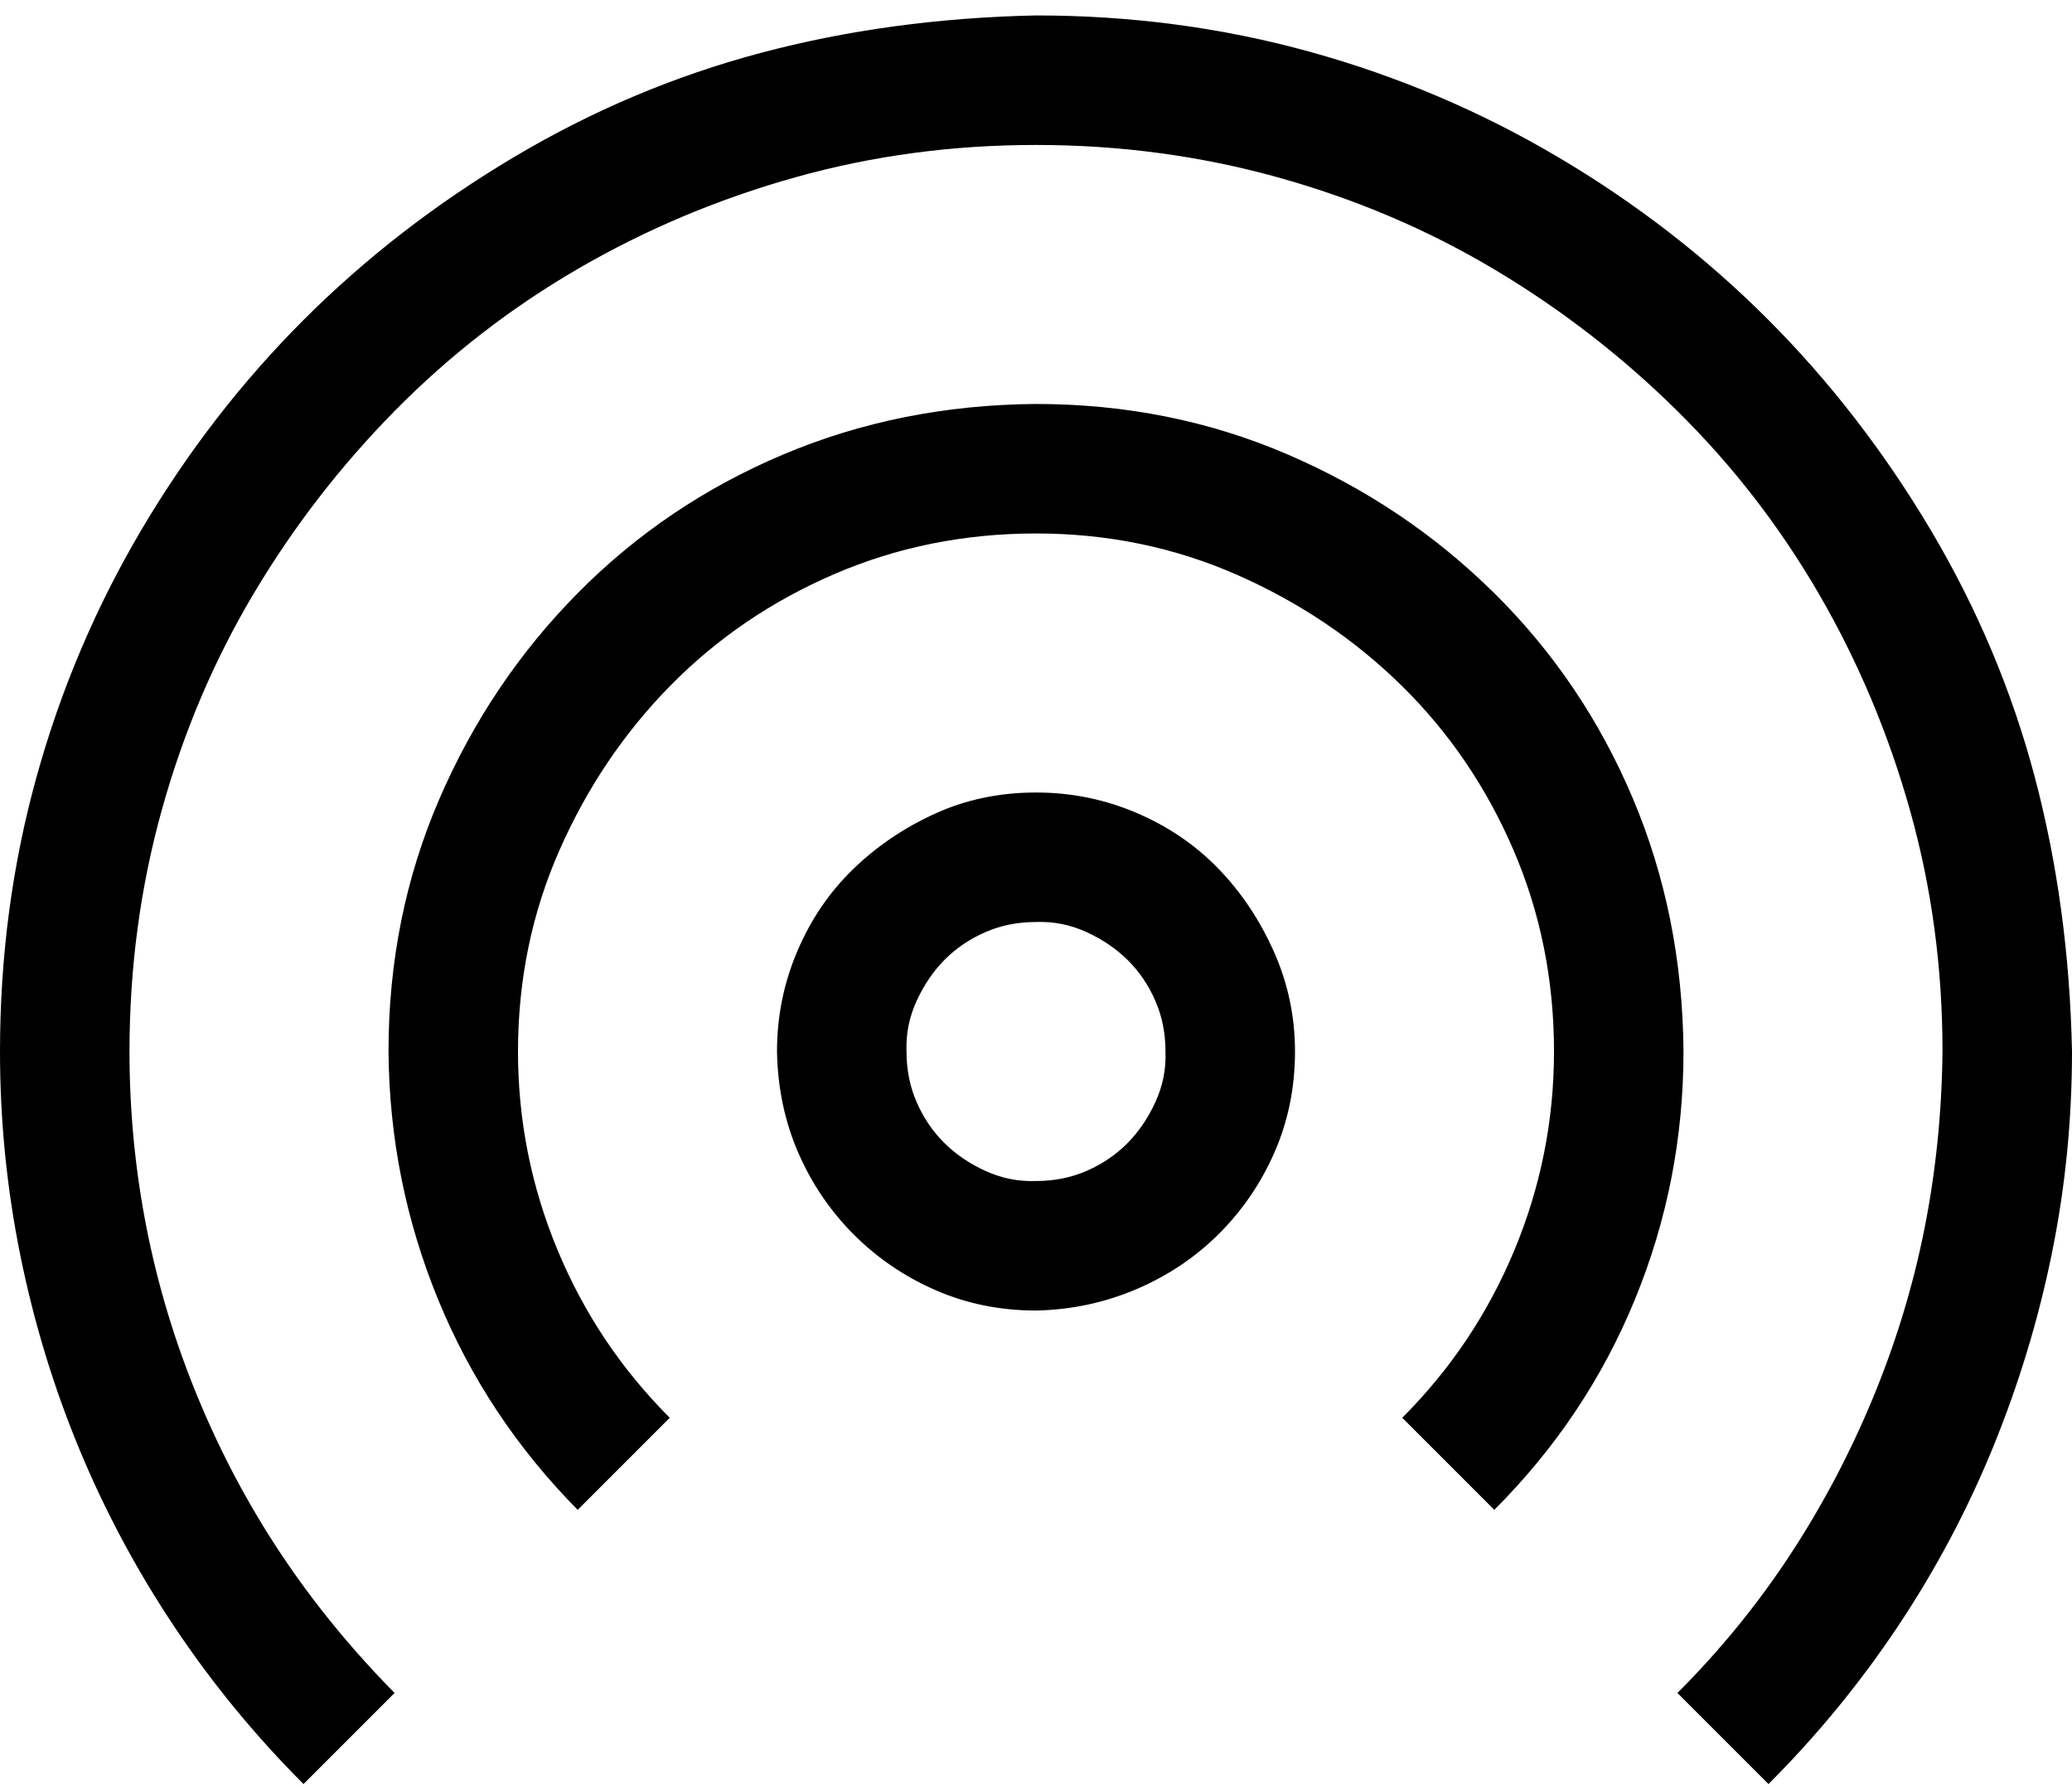 <svg width="109" height="94" viewBox="0 0 109 94" fill="none" xmlns="http://www.w3.org/2000/svg">
<path d="M54.5 41.688C56.345 41.688 58.101 42.042 59.769 42.752C61.437 43.462 62.874 44.437 64.08 45.679C65.287 46.921 66.262 48.376 67.007 50.044C67.752 51.711 68.125 53.467 68.125 55.312C68.125 57.193 67.77 58.949 67.061 60.581C66.351 62.214 65.375 63.651 64.133 64.893C62.891 66.134 61.437 67.11 59.769 67.82C58.101 68.529 56.345 68.902 54.5 68.938C52.62 68.938 50.863 68.583 49.231 67.873C47.599 67.163 46.162 66.188 44.92 64.946C43.678 63.704 42.702 62.267 41.993 60.635C41.283 59.003 40.91 57.228 40.875 55.312C40.875 53.467 41.23 51.711 41.94 50.044C42.649 48.376 43.625 46.939 44.867 45.732C46.109 44.526 47.546 43.55 49.178 42.805C50.81 42.06 52.584 41.688 54.5 41.688ZM54.5 62.125C55.458 62.125 56.345 61.948 57.161 61.593C57.977 61.238 58.687 60.759 59.29 60.156C59.893 59.553 60.39 58.825 60.78 57.974C61.171 57.122 61.348 56.235 61.312 55.312C61.312 54.355 61.135 53.467 60.78 52.651C60.425 51.835 59.947 51.126 59.343 50.523C58.74 49.919 58.013 49.422 57.161 49.032C56.31 48.642 55.422 48.465 54.5 48.5C53.542 48.5 52.655 48.677 51.839 49.032C51.023 49.387 50.313 49.866 49.71 50.469C49.107 51.072 48.61 51.8 48.22 52.651C47.829 53.503 47.652 54.39 47.688 55.312C47.688 56.27 47.865 57.158 48.22 57.974C48.575 58.79 49.053 59.499 49.657 60.102C50.26 60.706 50.987 61.203 51.839 61.593C52.69 61.983 53.578 62.16 54.5 62.125ZM54.5 0.812C59.503 0.812 64.311 1.451 68.923 2.729C73.536 4.006 77.882 5.851 81.963 8.264C86.043 10.676 89.716 13.515 92.98 16.779C96.244 20.044 99.101 23.734 101.549 27.85C103.997 31.965 105.824 36.294 107.031 40.836C108.237 45.378 108.894 50.203 109 55.312C109 58.932 108.645 62.48 107.936 65.957C107.226 69.434 106.197 72.823 104.849 76.123C103.5 79.422 101.833 82.562 99.846 85.543C97.859 88.523 95.588 91.291 93.033 93.846L88.243 89.056C90.478 86.82 92.448 84.408 94.151 81.817C95.854 79.227 97.309 76.477 98.515 73.568C99.722 70.658 100.626 67.696 101.229 64.68C101.833 61.664 102.152 58.541 102.188 55.312C102.188 50.913 101.62 46.69 100.484 42.645C99.349 38.601 97.752 34.804 95.694 31.256C93.636 27.708 91.153 24.497 88.243 21.623C85.334 18.748 82.123 16.265 78.61 14.171C75.097 12.078 71.301 10.463 67.22 9.328C63.14 8.193 58.9 7.625 54.5 7.625C50.1 7.625 45.878 8.193 41.833 9.328C37.788 10.463 33.992 12.06 30.443 14.118C26.895 16.176 23.684 18.66 20.81 21.569C17.936 24.479 15.452 27.69 13.359 31.203C11.265 34.715 9.651 38.512 8.516 42.592C7.38 46.673 6.812 50.913 6.812 55.312C6.812 58.47 7.114 61.575 7.717 64.626C8.32 67.678 9.225 70.658 10.432 73.568C11.638 76.477 13.093 79.21 14.796 81.764C16.499 84.319 18.486 86.749 20.757 89.056L15.967 93.846C13.412 91.291 11.141 88.523 9.154 85.543C7.167 82.562 5.5 79.44 4.151 76.176C2.803 72.912 1.774 69.523 1.064 66.01C0.355 62.498 0 58.932 0 55.312C0 50.31 0.639 45.502 1.916 40.889C3.193 36.276 5.038 31.93 7.451 27.85C9.864 23.769 12.703 20.097 15.967 16.832C19.231 13.568 22.921 10.712 27.037 8.264C31.153 5.815 35.482 3.988 40.023 2.782C44.565 1.575 49.391 0.919 54.5 0.812ZM54.5 21.25C59.219 21.25 63.637 22.137 67.752 23.911C71.868 25.685 75.487 28.116 78.61 31.203C81.732 34.29 84.163 37.891 85.901 42.007C87.64 46.123 88.527 50.558 88.562 55.312C88.562 59.854 87.711 64.201 86.008 68.352C84.305 72.503 81.839 76.194 78.61 79.422L73.767 74.579C76.321 72.024 78.29 69.079 79.674 65.744C81.058 62.409 81.75 58.932 81.75 55.312C81.75 51.551 81.04 48.021 79.621 44.721C78.202 41.421 76.25 38.547 73.767 36.099C71.283 33.651 68.391 31.699 65.091 30.245C61.791 28.79 58.261 28.062 54.5 28.062C50.739 28.062 47.209 28.772 43.909 30.191C40.609 31.611 37.735 33.562 35.287 36.046C32.838 38.53 30.887 41.421 29.432 44.721C27.977 48.021 27.25 51.551 27.25 55.312C27.25 58.932 27.942 62.409 29.326 65.744C30.709 69.079 32.679 72.024 35.233 74.579L30.39 79.422C27.197 76.194 24.748 72.503 23.045 68.352C21.342 64.201 20.473 59.854 20.438 55.312C20.438 50.593 21.325 46.176 23.099 42.06C24.873 37.944 27.303 34.325 30.39 31.203C33.477 28.08 37.078 25.65 41.194 23.911C45.31 22.172 49.745 21.285 54.5 21.25Z" fill="black"/>
</svg>
